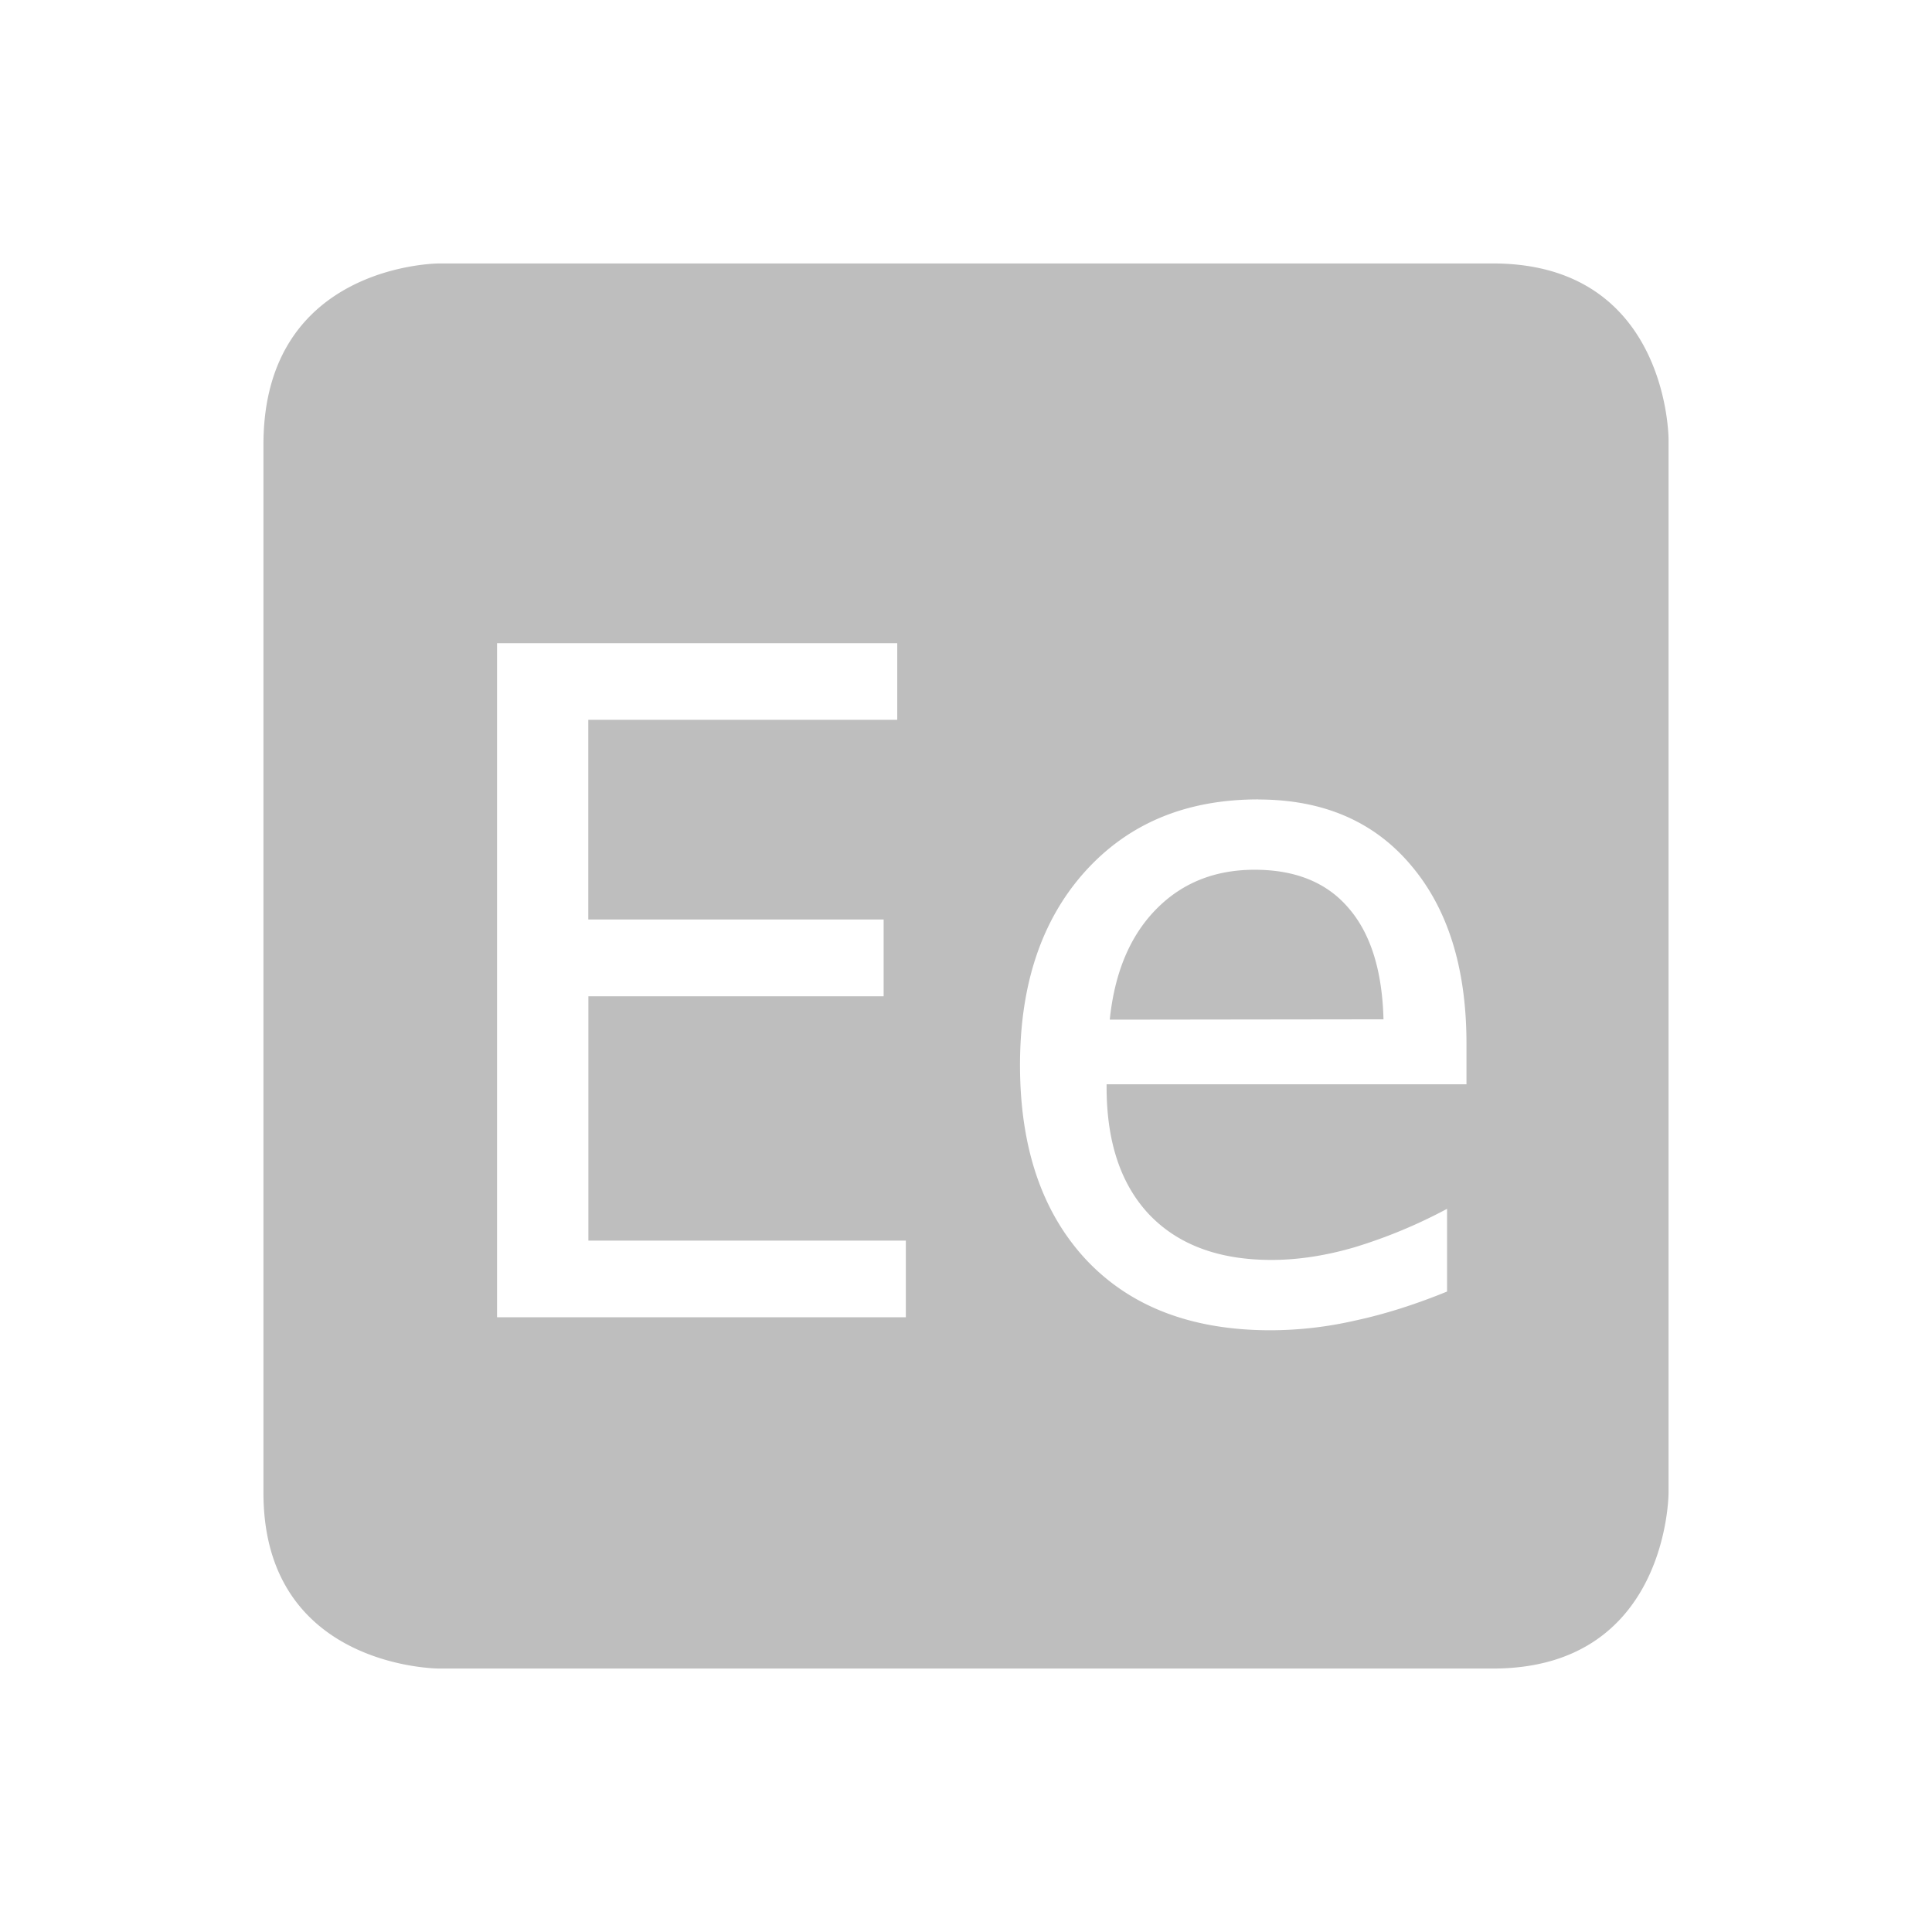 <svg height="22" width="22" xmlns="http://www.w3.org/2000/svg"><g color="#bebebe"><path d="M5 3S3 3 3 5.062V17c0 2 2 2 2 2h12c2 0 2-2 2-2V5s0-2-2-2H5zm.66 4.324h4.557v.873H6.699v2.273h3.363v.875H6.7v2.782h3.615V15H5.66V7.324zm8.668 1.78c.733 0 1.313.246 1.734.743.425.497.637 1.177.637 2.037v.463h-4.098v.032c0 .627.163 1.112.489 1.455.329.342.792.513 1.388.513.302 0 .617-.048.946-.144a5.814 5.814 0 0 0 1.054-.438v.942c-.36.147-.709.258-1.045.33a4.346 4.346 0 0 1-.964.111c-.895 0-1.594-.266-2.098-.8-.504-.539-.756-1.279-.756-2.221 0-.919.247-1.653.74-2.202.494-.548 1.15-.822 1.973-.822zm-.041.8c-.456 0-.83.151-1.125.453-.295.302-.47.72-.525 1.254l3.117-.004c-.014-.555-.147-.978-.397-1.266-.247-.291-.604-.437-1.07-.437z" fill="#bebebe"/><path style="marker:none" overflow="visible" fill="none" d="M0 0h22v22H0z"/></g></svg>